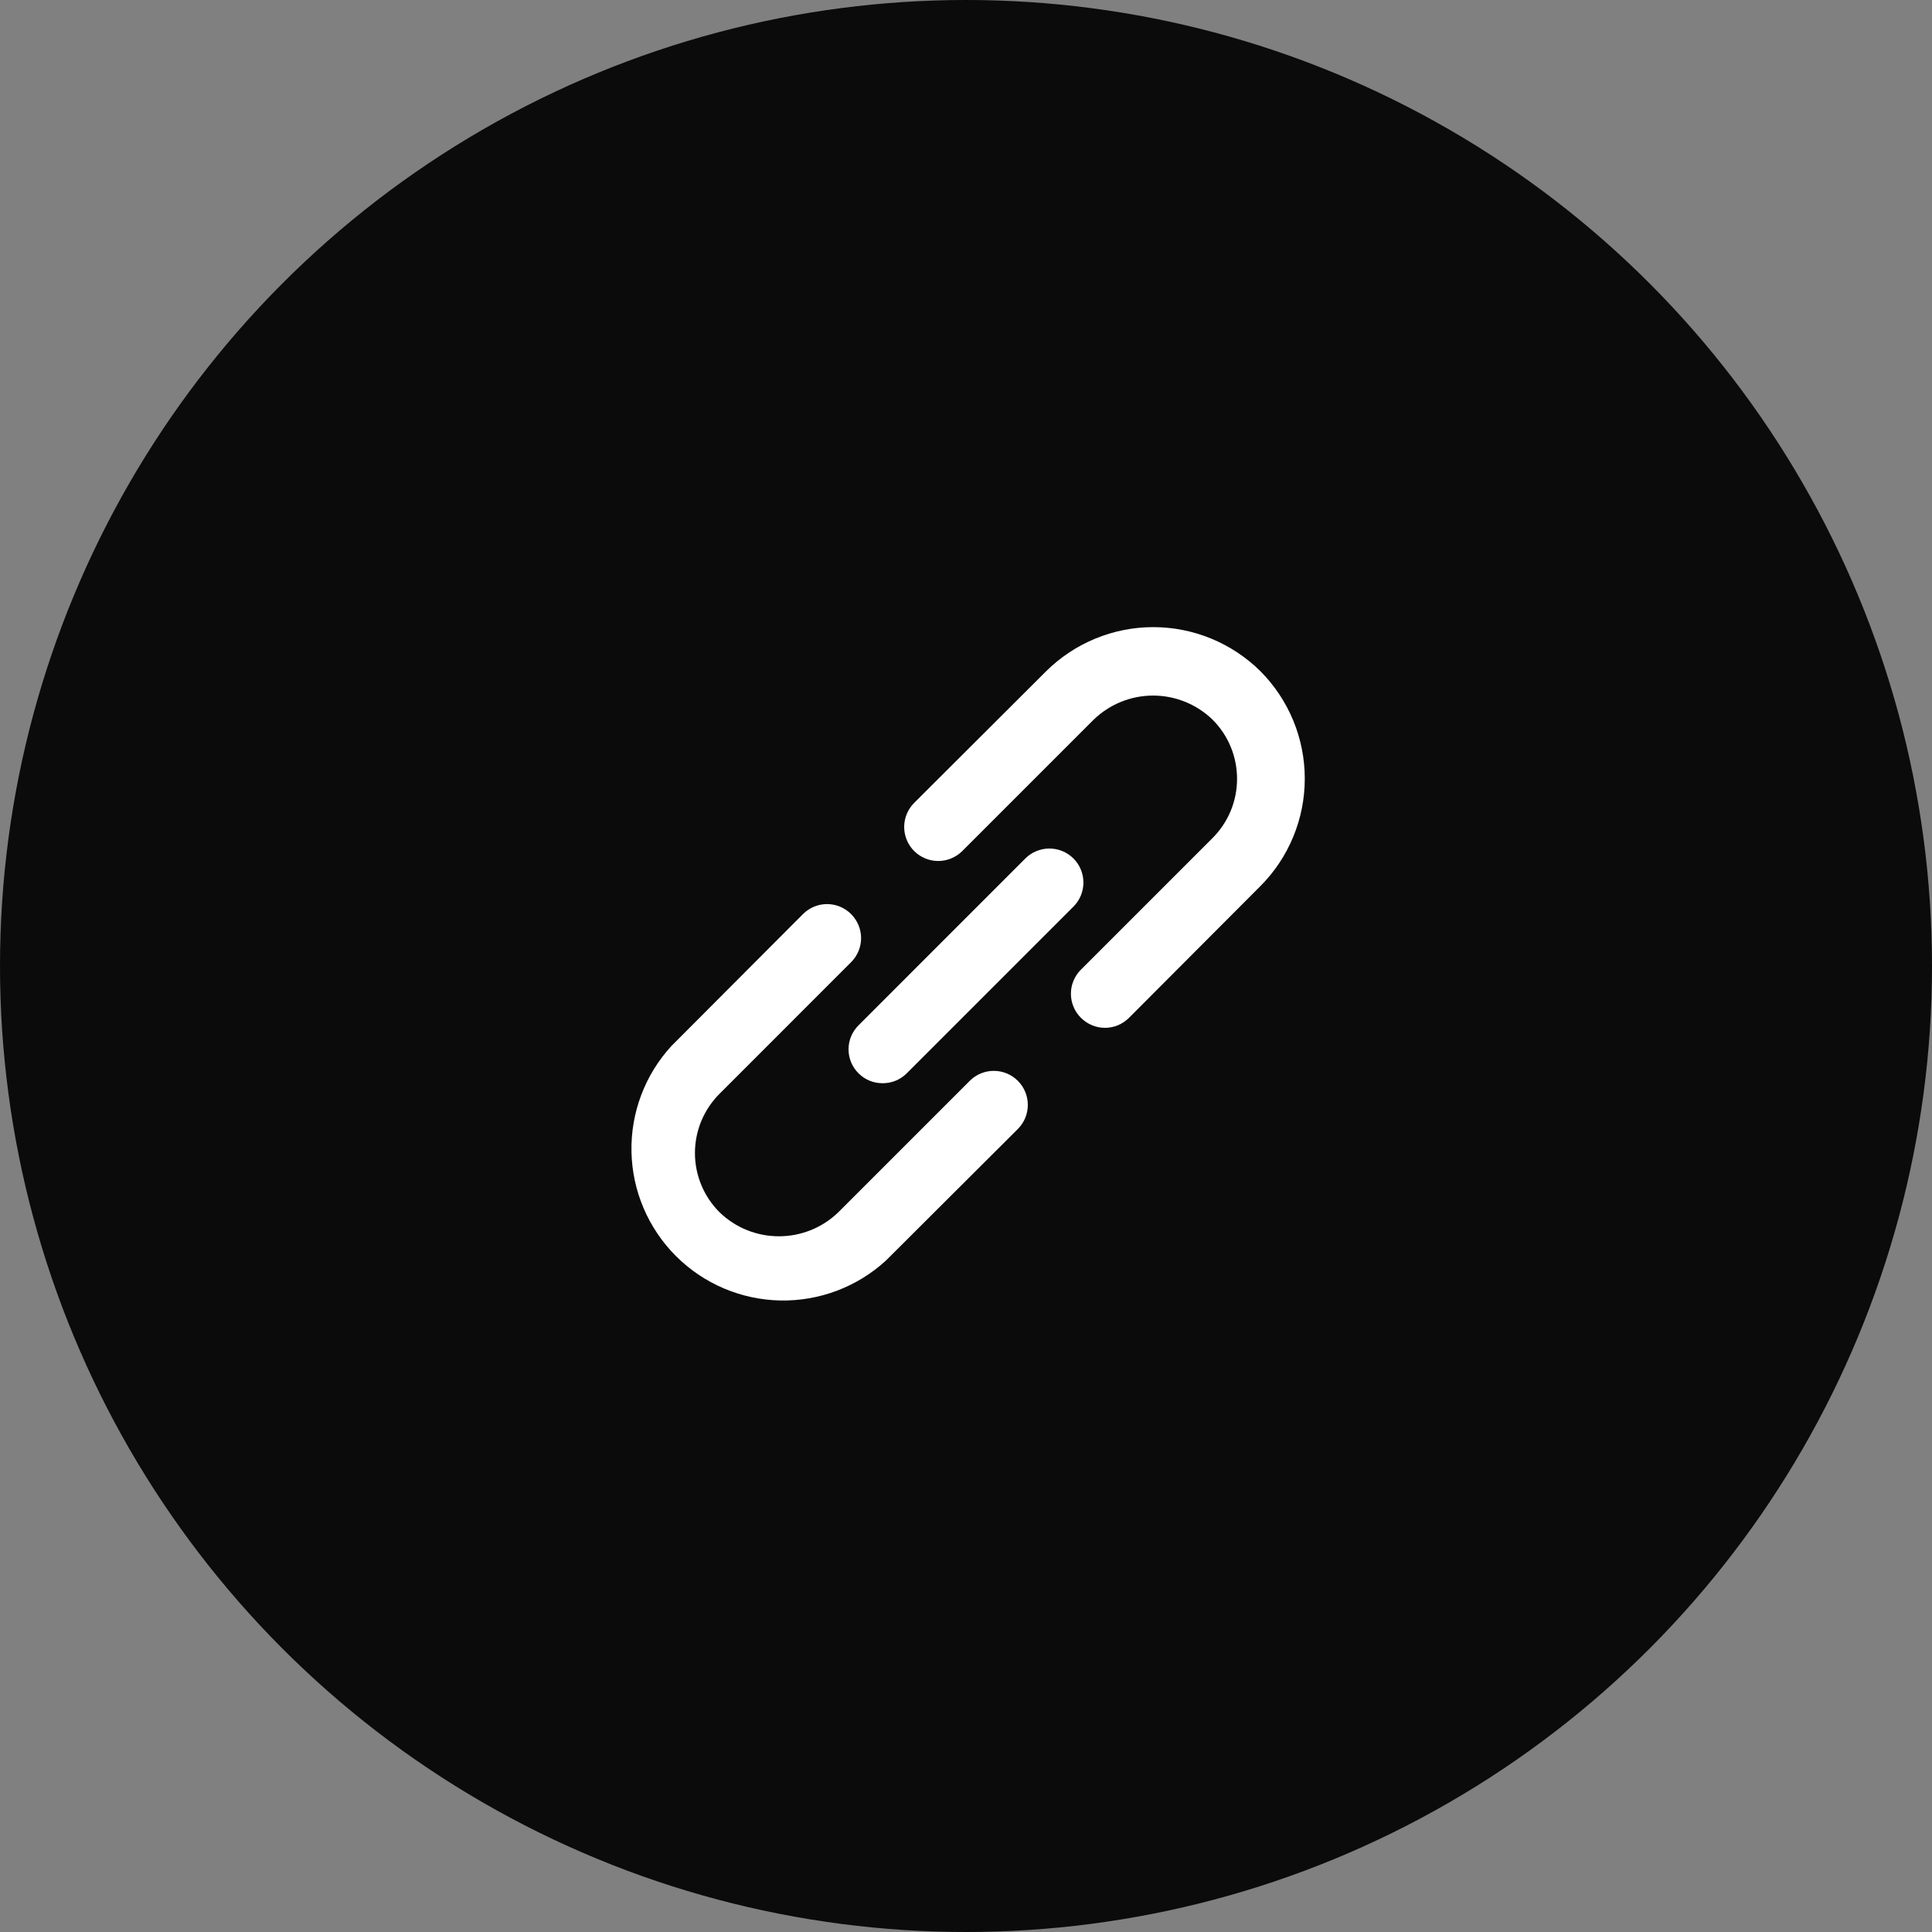 <svg width="40" height="40" viewBox="0 0 40 40" fill="none" xmlns="http://www.w3.org/2000/svg">
<rect x="0" y="0" width="40" height="40" fill="#808080" stroke="none"/>
<circle cx="20" cy="20" r="20" fill="#0B0B0C"/>
<path d="M20.077 22.378L17.355 25.1C17.025 25.419 16.585 25.596 16.127 25.596C15.668 25.596 15.228 25.419 14.899 25.1C14.737 24.939 14.608 24.748 14.521 24.537C14.433 24.326 14.388 24.1 14.388 23.872C14.388 23.644 14.433 23.418 14.521 23.207C14.608 22.997 14.737 22.805 14.899 22.644L17.621 19.921C17.753 19.789 17.828 19.61 17.828 19.423C17.828 19.236 17.753 19.057 17.621 18.925C17.489 18.793 17.31 18.718 17.123 18.718C16.936 18.718 16.757 18.793 16.625 18.925L13.902 21.655C13.353 22.252 13.057 23.038 13.074 23.848C13.091 24.659 13.421 25.431 13.994 26.005C14.567 26.578 15.34 26.908 16.151 26.925C16.961 26.942 17.747 26.645 18.344 26.097L21.074 23.374C21.206 23.242 21.28 23.063 21.28 22.876C21.28 22.689 21.206 22.51 21.074 22.378C20.942 22.245 20.762 22.171 20.576 22.171C20.389 22.171 20.209 22.245 20.077 22.378ZM26.099 13.9C25.508 13.314 24.71 12.984 23.877 12.984C23.045 12.984 22.247 13.314 21.656 13.9L18.927 16.623C18.861 16.689 18.809 16.766 18.774 16.852C18.738 16.937 18.72 17.029 18.72 17.121C18.72 17.214 18.738 17.305 18.774 17.391C18.809 17.477 18.861 17.554 18.927 17.62C18.992 17.685 19.07 17.737 19.155 17.772C19.241 17.808 19.332 17.826 19.425 17.826C19.517 17.826 19.609 17.808 19.694 17.772C19.78 17.737 19.858 17.685 19.923 17.62L22.646 14.897C22.976 14.579 23.416 14.401 23.874 14.401C24.332 14.401 24.772 14.579 25.102 14.897C25.264 15.058 25.392 15.249 25.48 15.46C25.567 15.671 25.612 15.897 25.612 16.125C25.612 16.353 25.567 16.579 25.48 16.79C25.392 17 25.264 17.192 25.102 17.353L22.379 20.076C22.313 20.141 22.261 20.219 22.226 20.304C22.19 20.39 22.172 20.481 22.172 20.574C22.172 20.667 22.19 20.758 22.226 20.844C22.261 20.929 22.313 21.007 22.379 21.072C22.444 21.138 22.522 21.19 22.608 21.226C22.693 21.262 22.785 21.28 22.877 21.28C22.97 21.28 23.062 21.262 23.147 21.226C23.233 21.19 23.31 21.138 23.376 21.072L26.099 18.342C26.685 17.752 27.014 16.954 27.014 16.121C27.014 15.289 26.685 14.491 26.099 13.9ZM17.776 22.223C17.841 22.288 17.919 22.34 18.005 22.375C18.09 22.41 18.181 22.427 18.274 22.427C18.366 22.427 18.458 22.41 18.543 22.375C18.629 22.34 18.707 22.288 18.772 22.223L22.225 18.77C22.357 18.638 22.431 18.459 22.431 18.272C22.431 18.085 22.357 17.906 22.225 17.774C22.093 17.642 21.913 17.568 21.727 17.568C21.54 17.568 21.36 17.642 21.228 17.774L17.776 21.227C17.71 21.292 17.658 21.369 17.622 21.455C17.586 21.541 17.568 21.632 17.568 21.725C17.568 21.817 17.586 21.909 17.622 21.995C17.658 22.08 17.71 22.158 17.776 22.223Z" fill="white"/>
</svg>
